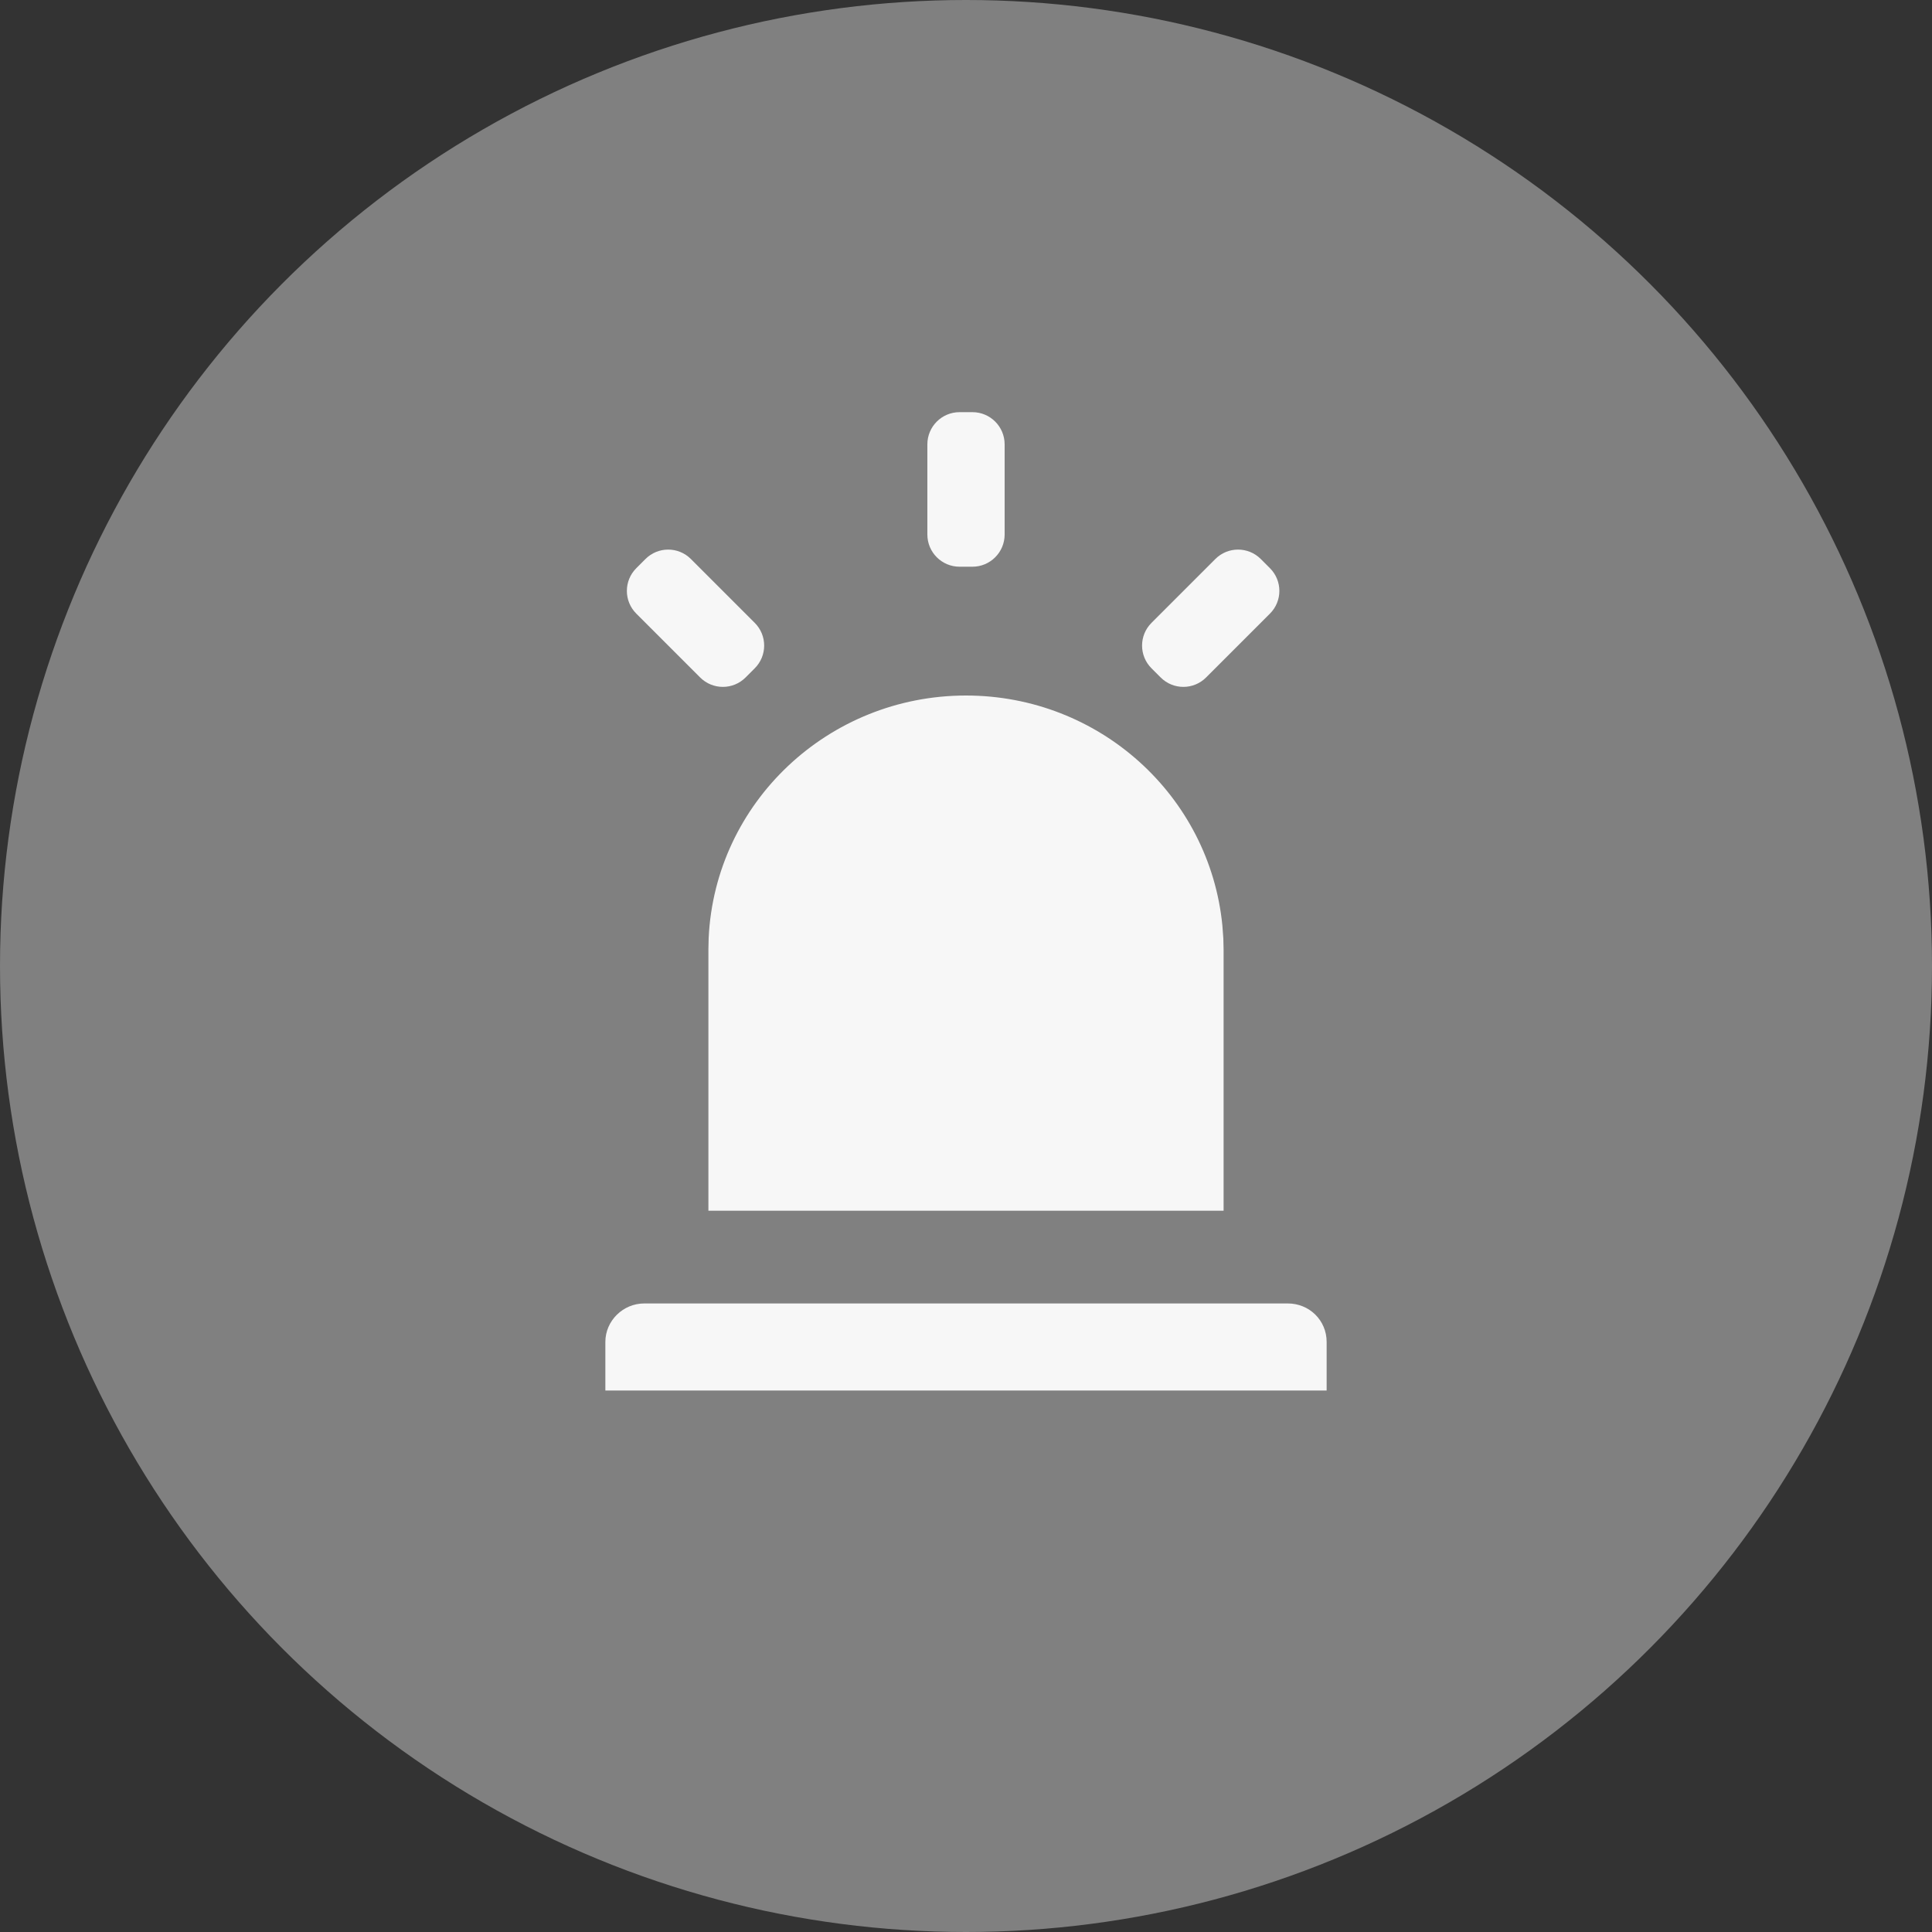 <?xml version="1.0" encoding="UTF-8"?>
<svg width="30px" height="30px" viewBox="0 0 30 30" version="1.1" xmlns="http://www.w3.org/2000/svg" xmlns:xlink="http://www.w3.org/1999/xlink">
    <rect x="0" y="0" width="30" height="30" fill="#333333" stroke="none"/>
    <title>Alert-Defult</title>
    <g id="Alert-Defult" stroke="none" stroke-width="1" fill="none" fill-rule="evenodd">
        <g id="编组-2">
            <g id="编组-6" fill="#808080">
                <g id="编组-5备份">
                    <g id="编组-11备份">
                        <circle id="椭圆形备份-3" cx="15" cy="15" r="15"></circle>
                    </g>
                </g>
            </g>
            <g id="3.Icons/Filled/display" transform="translate(7, 6)" fill="#FFFFFF" opacity="0.93">
                <path d="M12.998,14.24 C13.33,14.24 13.6,14.501 13.6,14.837 L13.6,15.592 L2.4,15.592 L2.4,14.837 C2.4,14.507 2.677,14.24 3.002,14.24 L12.998,14.24 Z M8,4.8 C10.07,4.8 11.783,6.357 11.981,8.371 L11.996,8.574 L12,8.751 L12,12.8 L4,12.8 L4,8.741 L4.004,8.565 C4.103,6.462 5.861,4.8 8,4.8 Z M3.729,2.681 L4.719,3.671 C4.915,3.866 4.915,4.183 4.719,4.378 L4.578,4.519 C4.383,4.715 4.066,4.715 3.871,4.519 L2.881,3.529 C2.685,3.334 2.685,3.017 2.881,2.822 L3.022,2.681 C3.217,2.485 3.534,2.485 3.729,2.681 Z M11.871,2.681 C12.066,2.485 12.383,2.485 12.578,2.681 L12.578,2.681 L12.719,2.822 C12.915,3.017 12.915,3.334 12.719,3.529 L12.719,3.529 L11.729,4.519 C11.534,4.715 11.217,4.715 11.022,4.519 L11.022,4.519 L10.881,4.378 C10.685,4.183 10.685,3.866 10.881,3.671 L10.881,3.671 Z M8.1,0.4 C8.376,0.4 8.6,0.624 8.6,0.9 L8.6,2.3 C8.6,2.576 8.376,2.8 8.1,2.8 L7.9,2.8 C7.624,2.8 7.4,2.576 7.4,2.3 L7.4,0.9 C7.4,0.624 7.624,0.4 7.9,0.4 L8.1,0.4 Z" id="形状结合"></path>
            </g>
        </g>
    </g>
</svg>